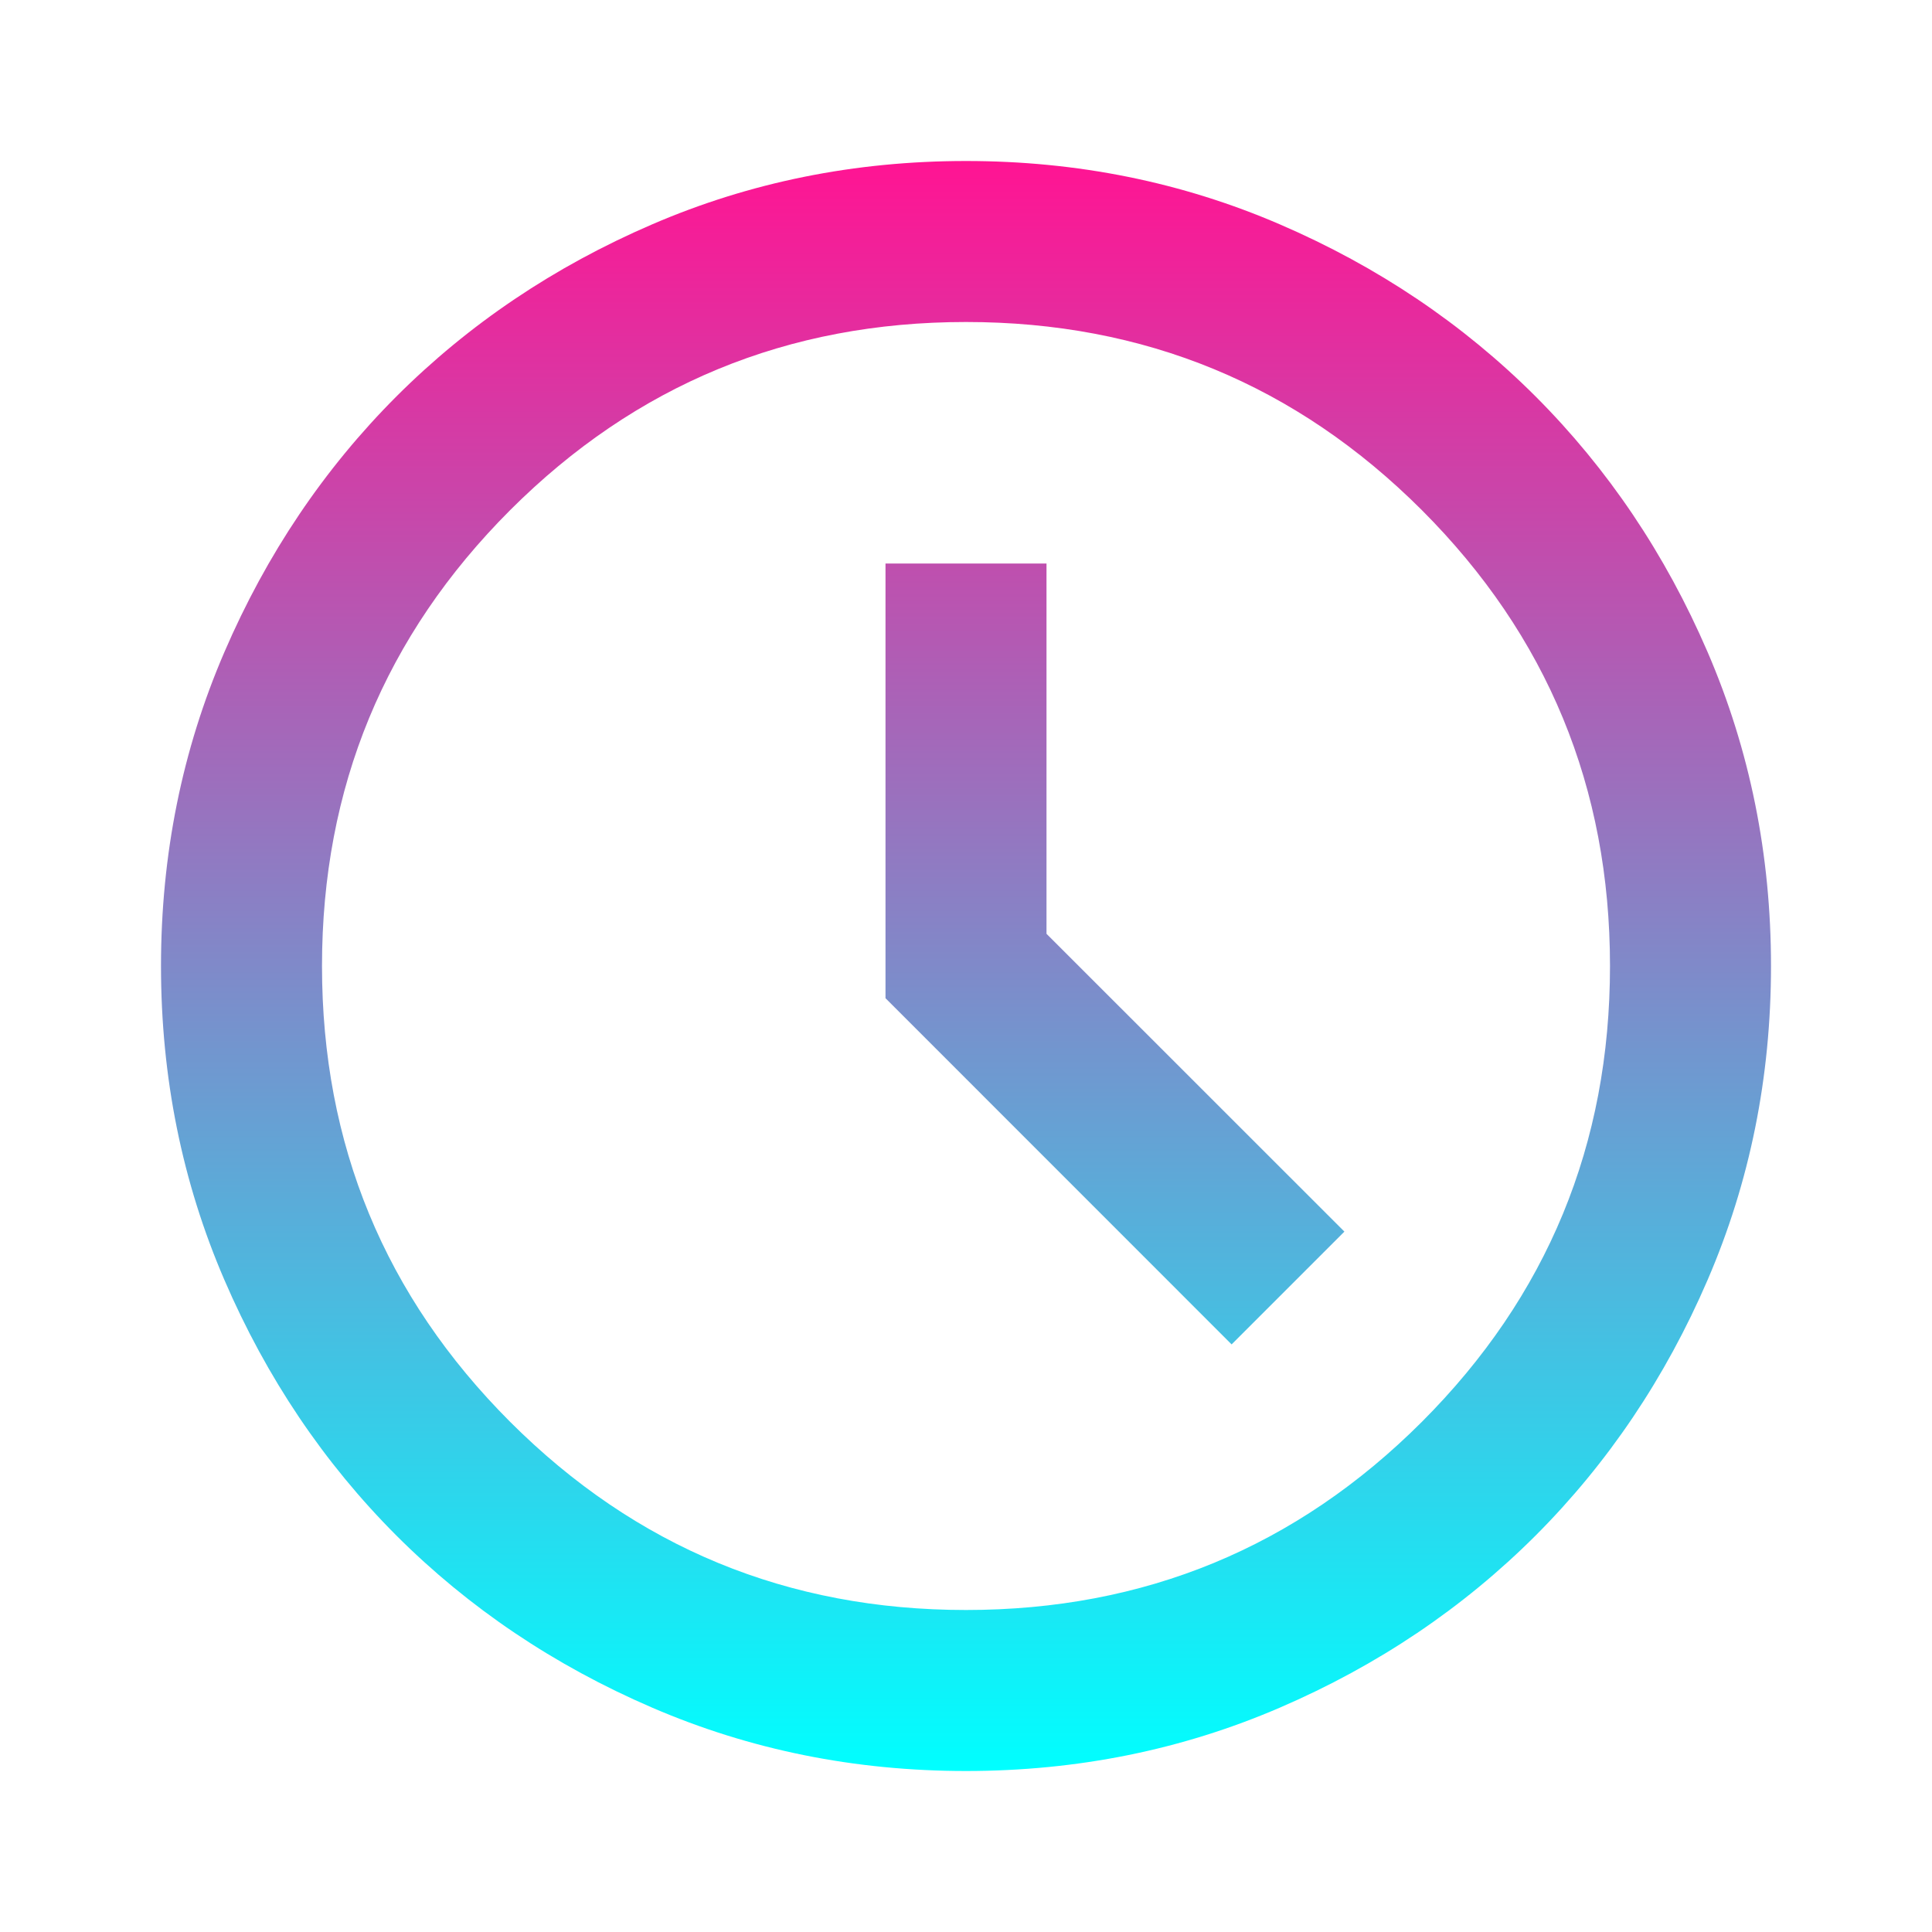<svg width="21" height="21" viewBox="0 0 21 21" fill="none" xmlns="http://www.w3.org/2000/svg">
<path d="M13.387 14.613L14.613 13.387L11.375 10.15V6.125H9.625V10.85L13.387 14.613ZM10.5 19.25C9.29 19.25 8.152 19.02 7.088 18.561C6.023 18.102 5.097 17.478 4.309 16.691C3.522 15.903 2.898 14.977 2.439 13.912C1.98 12.848 1.75 11.71 1.75 10.5C1.75 9.29 1.98 8.152 2.439 7.088C2.898 6.023 3.522 5.097 4.309 4.309C5.097 3.522 6.023 2.898 7.088 2.439C8.152 1.98 9.29 1.75 10.5 1.75C11.71 1.75 12.848 1.98 13.912 2.439C14.977 2.898 15.903 3.522 16.691 4.309C17.478 5.097 18.102 6.023 18.561 7.088C19.02 8.152 19.25 9.29 19.25 10.5C19.25 11.71 19.02 12.848 18.561 13.912C18.102 14.977 17.478 15.903 16.691 16.691C15.903 17.478 14.977 18.102 13.912 18.561C12.848 19.02 11.71 19.25 10.5 19.25ZM10.5 17.5C12.44 17.5 14.091 16.818 15.455 15.455C16.818 14.091 17.5 12.44 17.5 10.5C17.5 8.56 16.818 6.909 15.455 5.545C14.091 4.182 12.44 3.5 10.5 3.5C8.56 3.5 6.909 4.182 5.545 5.545C4.182 6.909 3.5 8.56 3.5 10.5C3.5 12.44 4.182 14.091 5.545 15.455C6.909 16.818 8.56 17.5 10.5 17.5Z" fill="url(#paint0_linear_146_83)"/>
<defs>
<linearGradient id="paint0_linear_146_83" x1="10.5" y1="1.75" x2="10.5" y2="19.25" gradientUnits="userSpaceOnUse">
<stop stop-color="#FF1493"/>
<stop offset="1" stop-color="#00FFFF"/>
</linearGradient>
</defs>
</svg>
